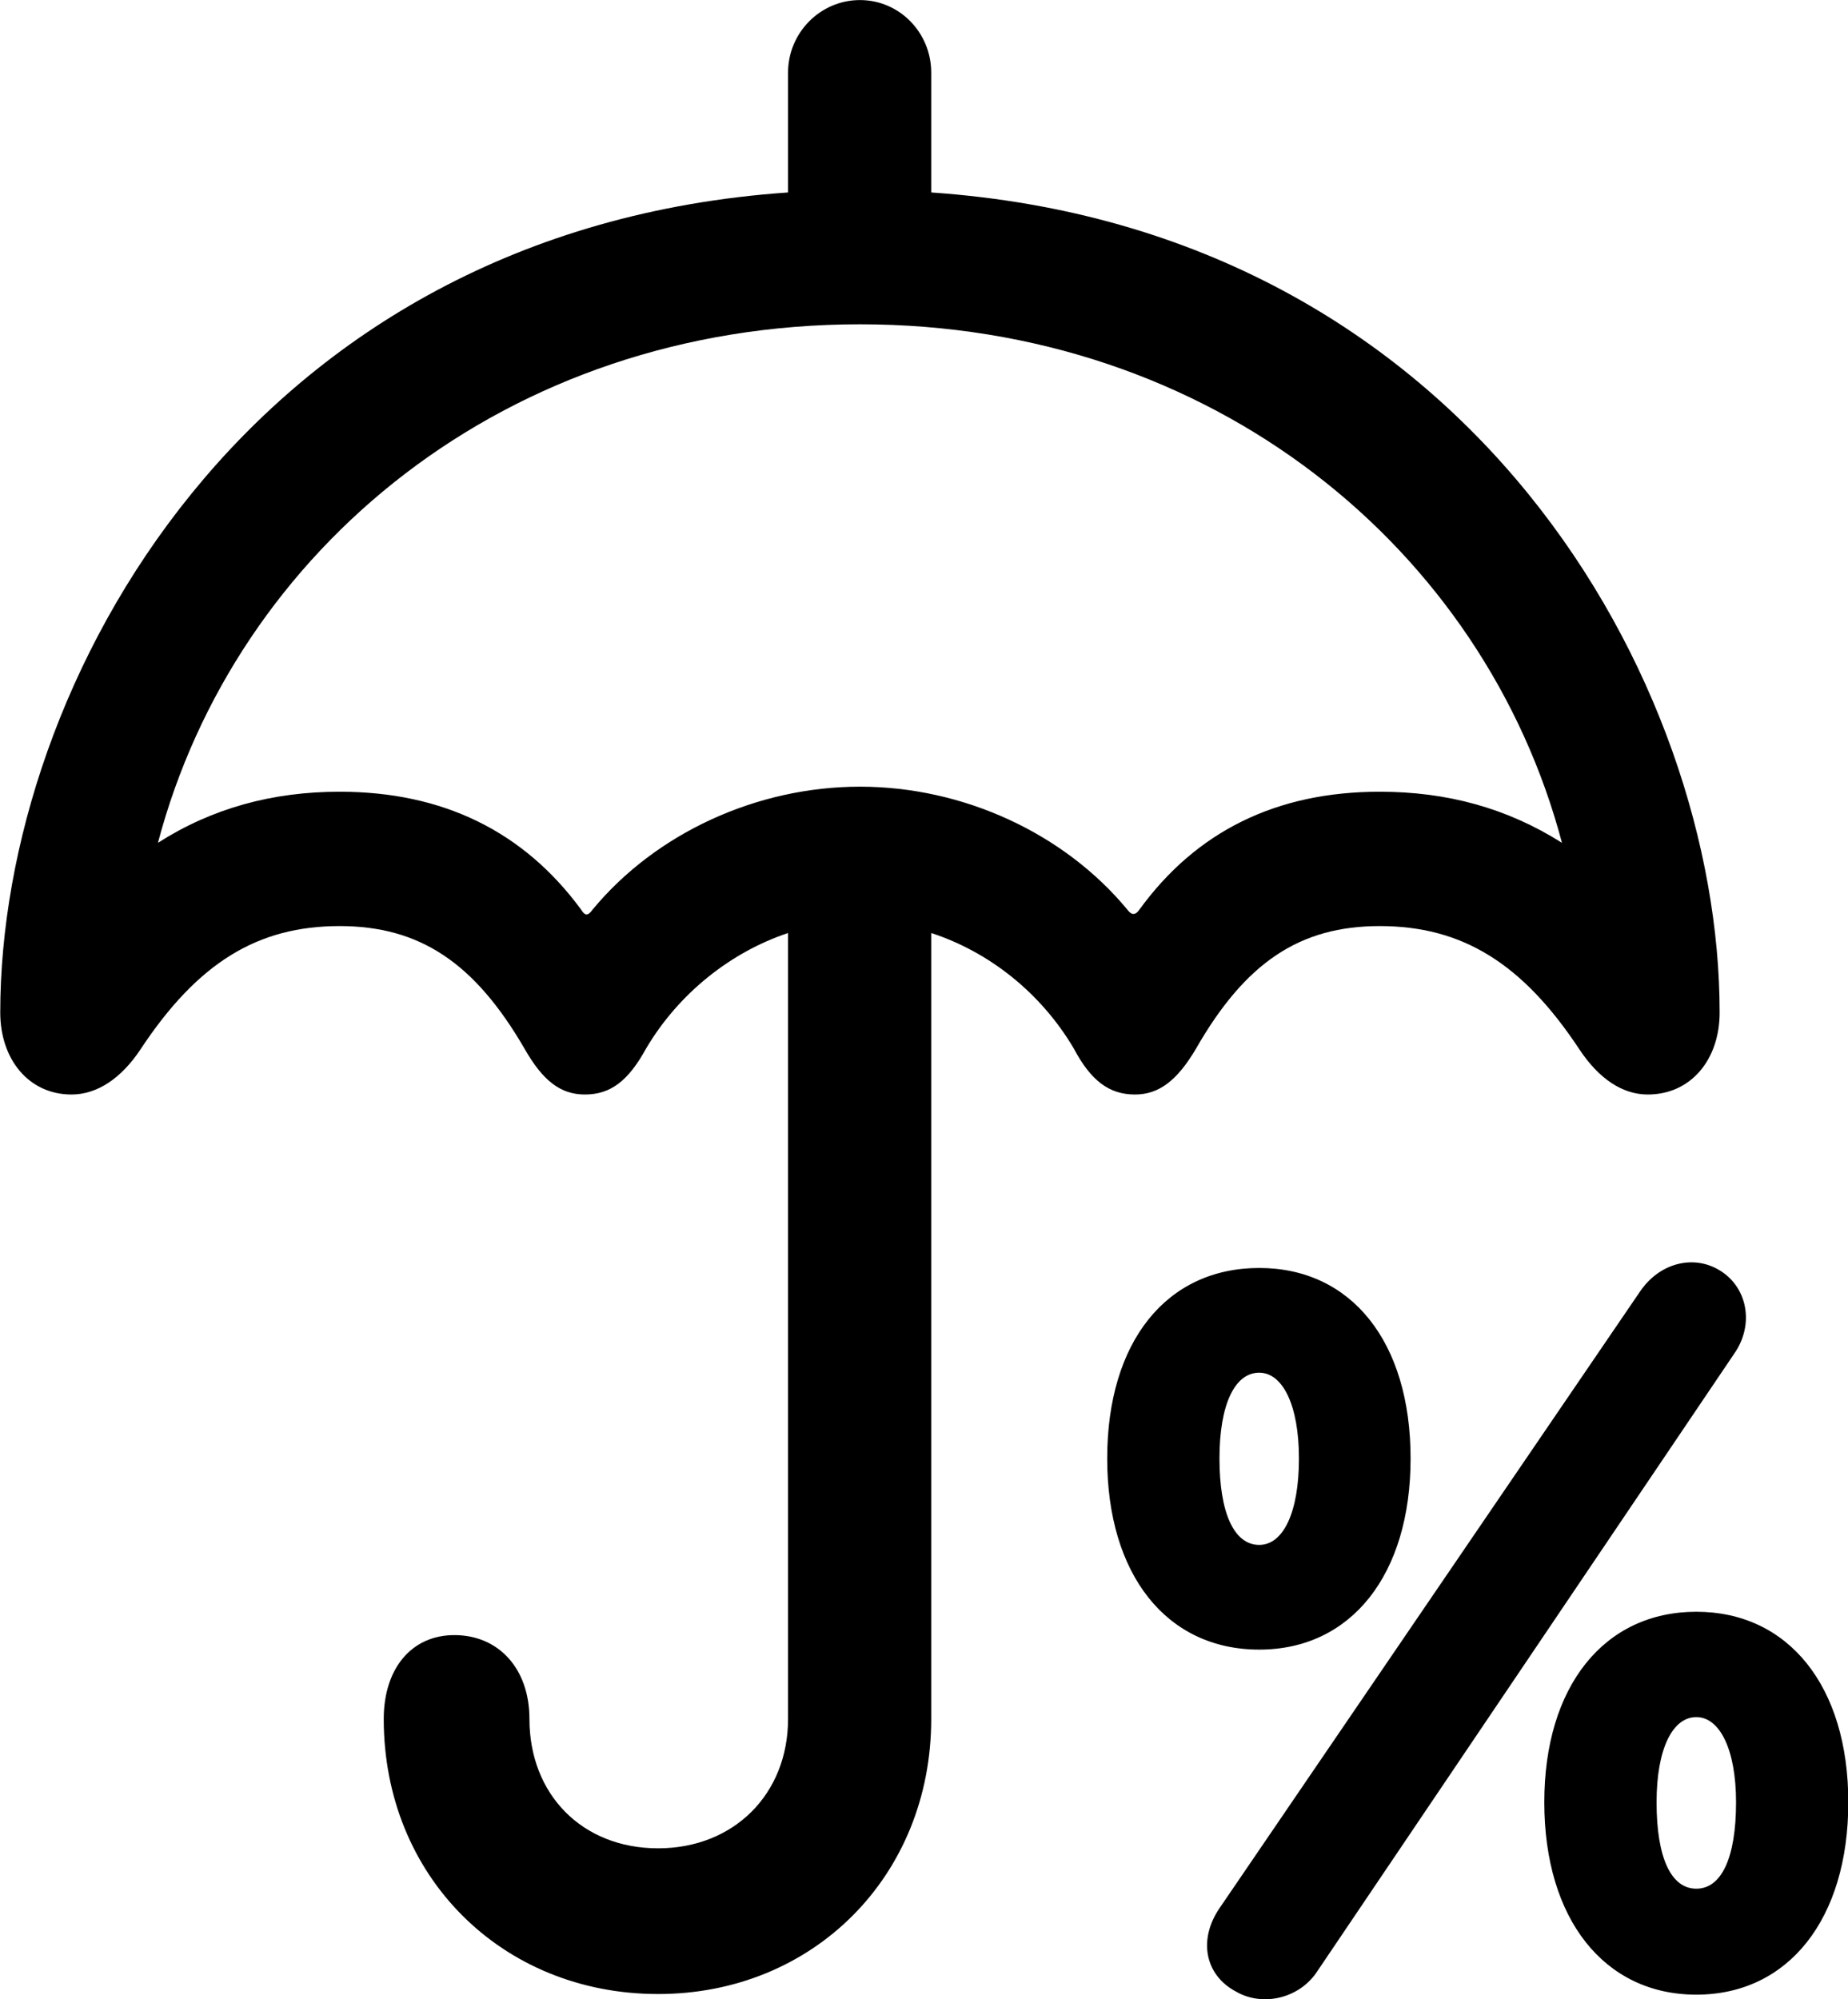 
<svg
    viewBox="0 0 29.299 31.695"
    xmlns="http://www.w3.org/2000/svg"
>
    <path
        fill="inherit"
        d="M1.134 17.351C1.544 17.351 1.924 17.091 2.224 16.641C3.134 15.261 4.084 14.681 5.384 14.681C6.654 14.681 7.524 15.261 8.314 16.621C8.604 17.131 8.884 17.351 9.274 17.351C9.684 17.351 9.964 17.131 10.244 16.621C10.764 15.741 11.594 15.091 12.494 14.791V27.251C12.494 28.441 11.634 29.301 10.434 29.301C9.224 29.301 8.394 28.441 8.394 27.251C8.394 26.451 7.904 25.921 7.204 25.921C6.524 25.921 6.084 26.451 6.084 27.251C6.084 29.741 7.954 31.611 10.434 31.611C12.894 31.611 14.764 29.741 14.764 27.251V14.791C15.684 15.091 16.504 15.741 17.024 16.621C17.294 17.131 17.584 17.351 17.994 17.351C18.374 17.351 18.664 17.131 18.964 16.621C19.744 15.261 20.604 14.681 21.874 14.681C23.174 14.681 24.134 15.261 25.044 16.641C25.344 17.091 25.714 17.351 26.124 17.351C26.814 17.351 27.264 16.791 27.264 16.051C27.264 10.851 23.324 3.641 14.764 3.051V1.151C14.764 0.521 14.264 0.001 13.634 0.001C13.004 0.001 12.494 0.521 12.494 1.151V3.051C3.934 3.641 0.004 10.851 0.004 16.051C0.004 16.791 0.454 17.351 1.134 17.351ZM13.634 12.471C11.994 12.471 10.394 13.211 9.394 14.421C9.324 14.521 9.274 14.521 9.214 14.421C8.304 13.181 7.024 12.551 5.384 12.551C4.324 12.551 3.364 12.811 2.504 13.361C3.734 8.711 8.024 5.141 13.634 5.141C19.234 5.141 23.534 8.711 24.764 13.361C23.894 12.811 22.944 12.551 21.874 12.551C20.234 12.551 18.964 13.181 18.064 14.421C17.994 14.521 17.934 14.501 17.874 14.421C16.874 13.211 15.274 12.471 13.634 12.471ZM19.594 31.571C20.004 31.811 20.574 31.691 20.864 31.281L27.494 21.461C27.824 20.991 27.704 20.381 27.234 20.121C26.824 19.891 26.304 20.031 26.004 20.471L19.334 30.251C18.994 30.751 19.104 31.311 19.594 31.571ZM19.964 26.151C21.424 26.151 22.364 24.961 22.364 23.121C22.364 21.271 21.424 20.101 19.964 20.101C18.494 20.101 17.554 21.271 17.554 23.121C17.554 24.961 18.494 26.151 19.964 26.151ZM19.964 24.491C19.564 24.491 19.334 23.981 19.334 23.121C19.334 22.271 19.574 21.761 19.964 21.761C20.334 21.761 20.594 22.271 20.594 23.121C20.594 23.981 20.344 24.491 19.964 24.491ZM26.894 31.621C28.354 31.621 29.304 30.421 29.304 28.571C29.304 26.731 28.354 25.551 26.894 25.551C25.434 25.551 24.484 26.731 24.484 28.571C24.484 30.421 25.434 31.621 26.894 31.621ZM26.894 29.941C26.494 29.941 26.264 29.451 26.264 28.571C26.264 27.731 26.514 27.221 26.894 27.221C27.264 27.221 27.524 27.731 27.524 28.571C27.524 29.451 27.294 29.941 26.894 29.941Z"
        fillRule="evenodd"
        clipRule="evenodd"
    />
</svg>
        